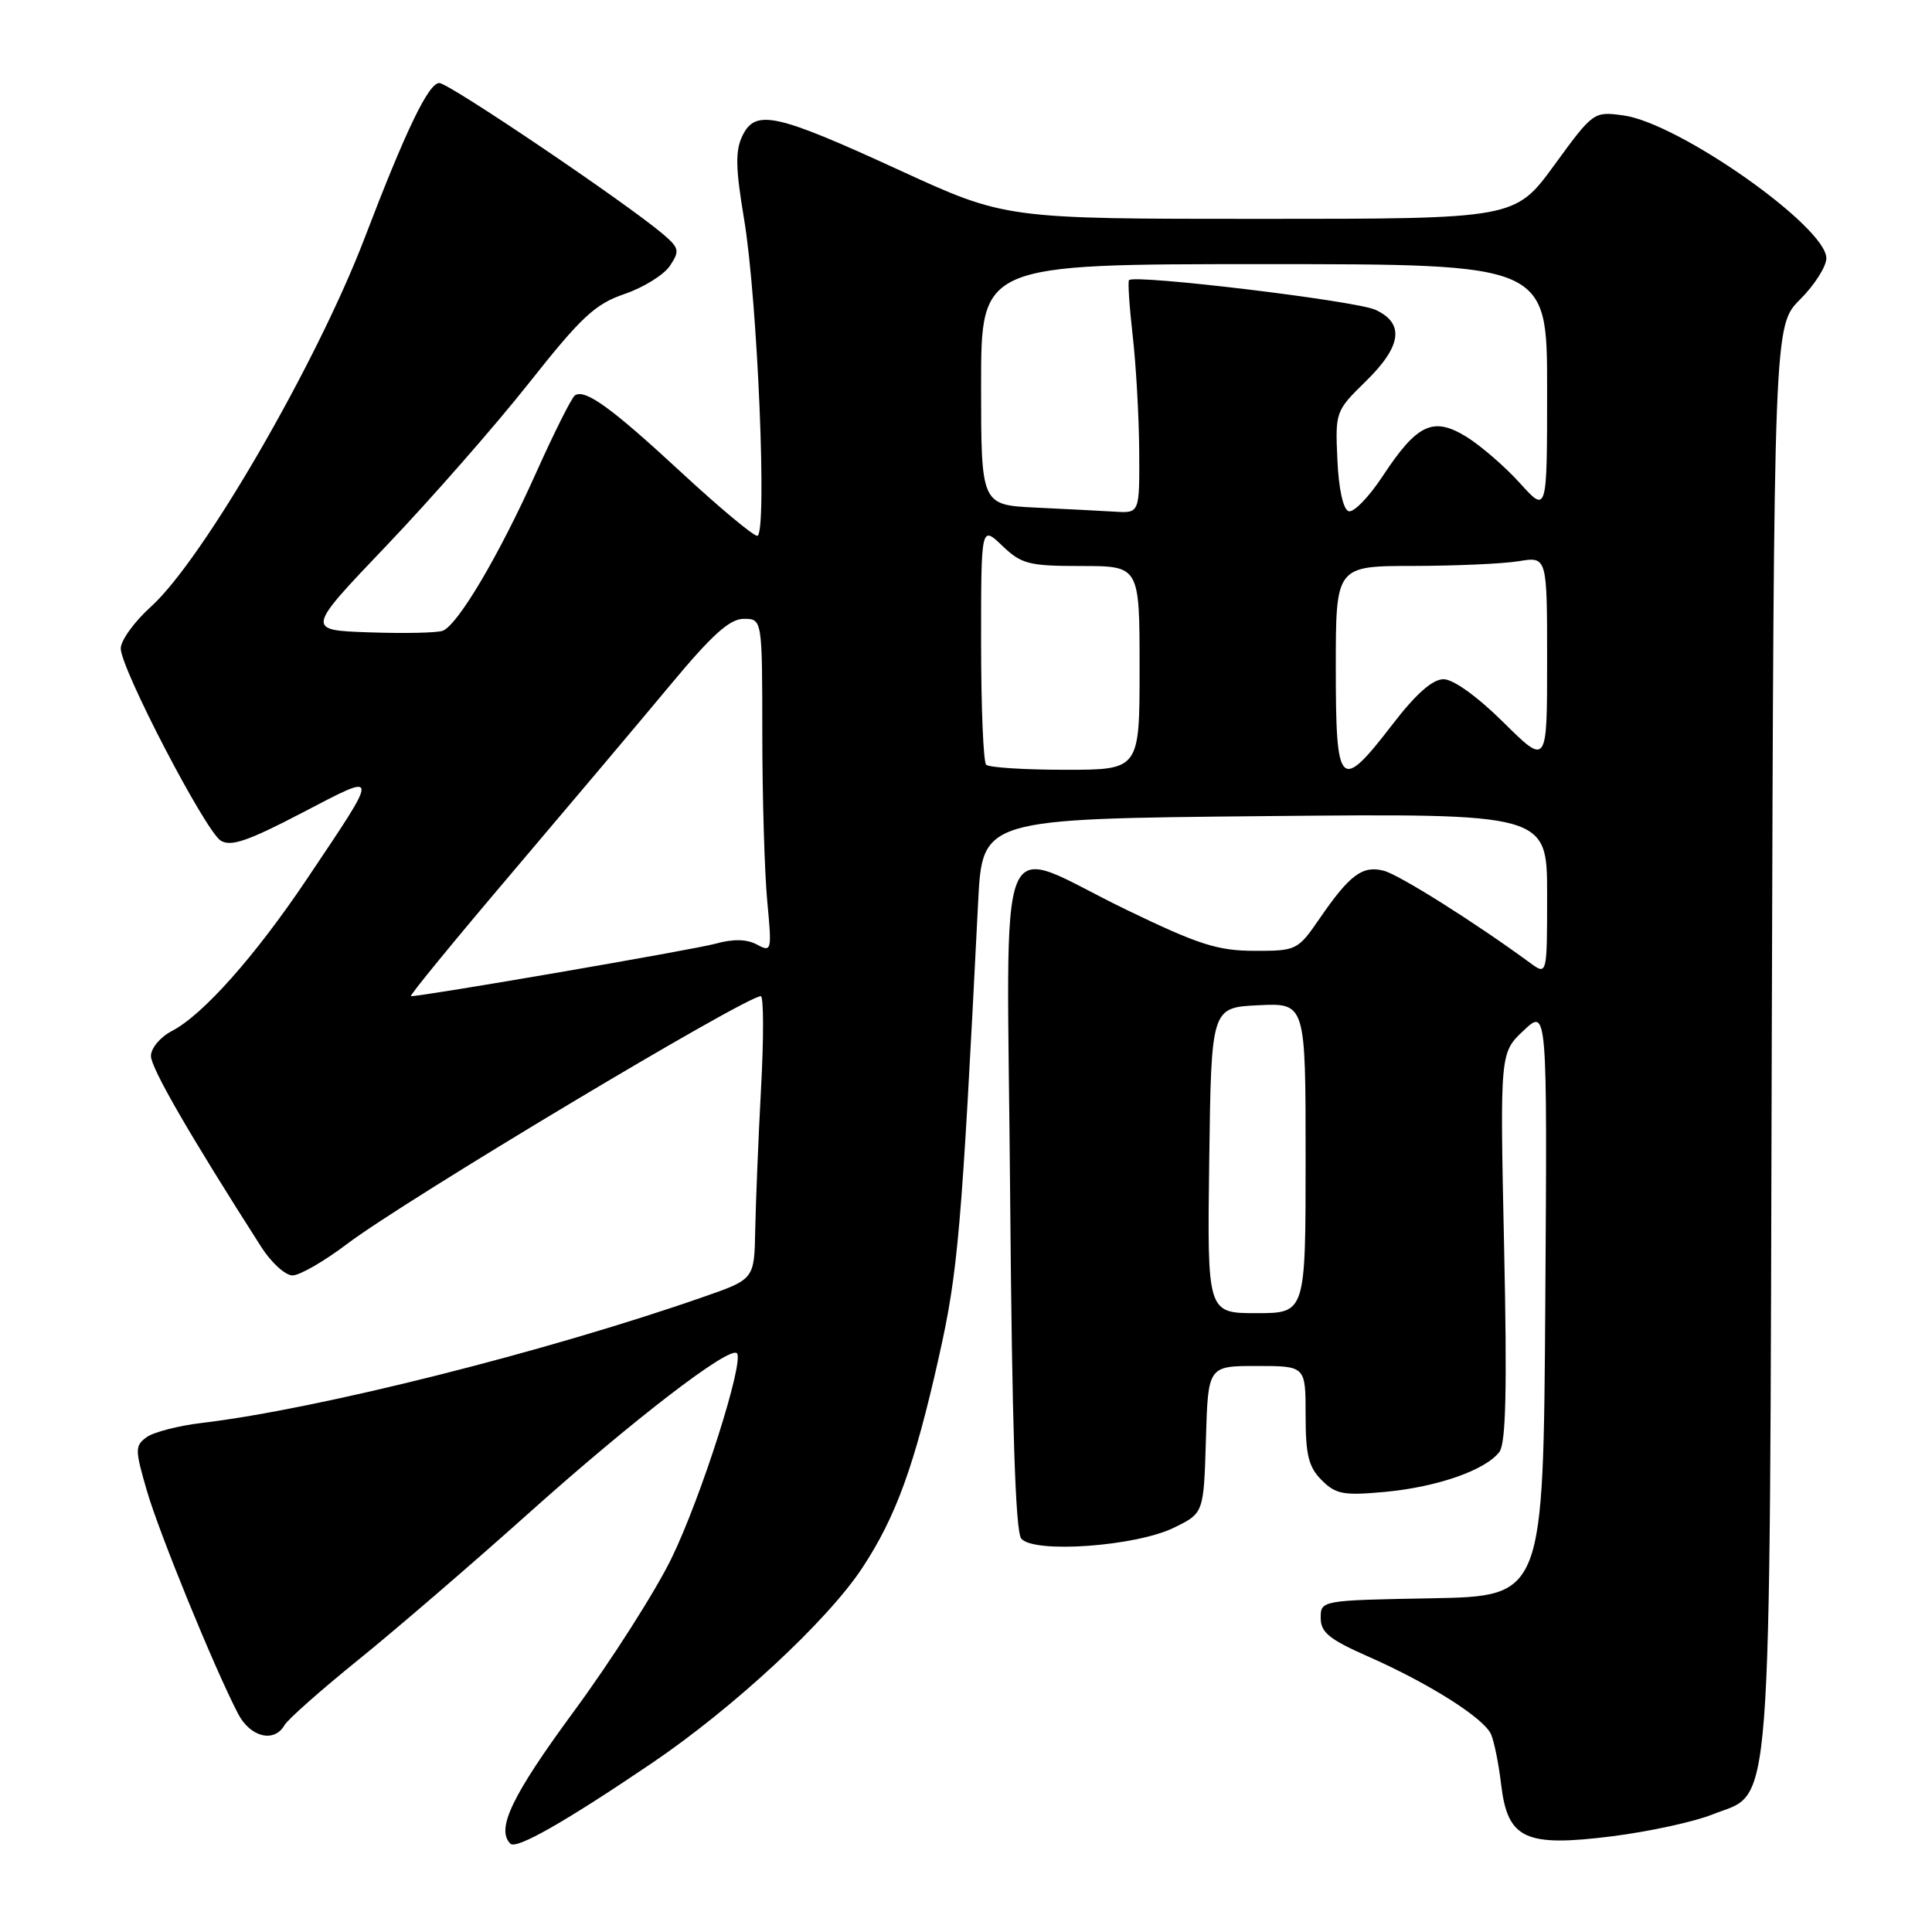 <?xml version="1.0" encoding="UTF-8" standalone="no"?>
<!DOCTYPE svg PUBLIC "-//W3C//DTD SVG 1.1//EN" "http://www.w3.org/Graphics/SVG/1.1/DTD/svg11.dtd" >
<svg xmlns="http://www.w3.org/2000/svg" xmlns:xlink="http://www.w3.org/1999/xlink" version="1.1" viewBox="0 0 256 256">
 <g >
 <path fill="currentColor"
d=" M 86.37 233.63 C 97.23 226.27 109.68 214.72 114.28 207.72 C 118.72 200.97 121.18 194.19 124.40 179.83 C 126.95 168.50 127.41 163.14 129.61 119.50 C 130.17 108.50 130.17 108.50 167.58 108.14 C 205.00 107.78 205.00 107.78 205.00 118.51 C 205.00 129.24 205.00 129.24 202.75 127.59 C 195.40 122.20 185.35 115.87 183.33 115.37 C 180.52 114.66 178.84 115.92 174.87 121.69 C 171.96 125.92 171.80 126.00 166.20 125.99 C 161.36 125.98 158.81 125.17 149.28 120.56 C 131.50 111.97 133.44 107.19 133.85 158.50 C 134.10 188.91 134.55 202.92 135.32 203.87 C 136.96 205.87 150.47 204.91 155.55 202.43 C 159.50 200.50 159.50 200.50 159.79 190.75 C 160.07 181.00 160.07 181.00 166.54 181.00 C 173.00 181.00 173.00 181.00 173.00 187.50 C 173.00 192.80 173.39 194.39 175.13 196.13 C 177.01 198.01 178.02 198.19 183.56 197.68 C 190.47 197.03 196.85 194.80 198.68 192.38 C 199.54 191.23 199.71 184.03 199.30 165.16 C 198.75 139.50 198.75 139.50 201.89 136.55 C 205.02 133.60 205.02 133.60 204.76 172.55 C 204.50 211.50 204.50 211.50 189.75 211.78 C 175.04 212.05 175.00 212.06 175.00 214.39 C 175.00 216.30 176.15 217.23 181.25 219.48 C 189.35 223.05 196.62 227.65 197.57 229.80 C 197.98 230.73 198.59 233.73 198.91 236.47 C 199.77 243.70 202.08 244.77 213.67 243.31 C 218.53 242.69 224.46 241.40 226.87 240.44 C 234.97 237.19 234.46 243.83 234.77 137.33 C 235.05 43.15 235.05 43.15 238.52 39.68 C 240.44 37.76 242.00 35.31 242.00 34.22 C 242.00 30.04 222.42 16.27 215.09 15.29 C 211.17 14.76 211.11 14.80 205.95 21.88 C 200.75 29.00 200.75 29.00 166.99 29.00 C 133.22 29.00 133.22 29.00 119.18 22.55 C 102.77 15.01 100.10 14.42 98.37 18.00 C 97.42 19.98 97.46 22.27 98.59 29.00 C 100.39 39.76 101.69 71.00 100.34 71.00 C 99.80 71.00 95.26 67.21 90.26 62.58 C 81.01 54.02 77.57 51.53 76.19 52.38 C 75.77 52.64 73.45 57.27 71.02 62.68 C 66.13 73.58 60.68 82.80 58.66 83.58 C 57.93 83.86 53.55 83.95 48.93 83.79 C 40.52 83.50 40.52 83.50 51.23 72.28 C 57.12 66.10 65.60 56.43 70.07 50.78 C 77.03 41.98 78.86 40.28 82.77 38.95 C 85.28 38.09 87.98 36.41 88.77 35.22 C 90.09 33.24 90.00 32.86 87.86 31.03 C 82.98 26.88 59.48 11.00 58.21 11.00 C 56.79 11.00 53.79 17.21 48.33 31.50 C 41.99 48.10 26.89 74.16 20.03 80.36 C 17.81 82.36 16.00 84.86 16.00 85.92 C 16.00 88.59 27.19 110.08 29.25 111.39 C 30.58 112.22 32.87 111.44 40.01 107.71 C 50.44 102.27 50.41 101.95 40.65 116.50 C 33.81 126.69 26.88 134.49 22.78 136.61 C 21.24 137.41 20.00 138.89 20.00 139.92 C 20.00 141.52 25.15 150.43 34.63 165.25 C 35.95 167.31 37.81 169.00 38.76 169.00 C 39.72 168.99 42.97 167.12 45.99 164.83 C 53.57 159.08 98.79 132.00 100.81 132.00 C 101.19 132.00 101.21 137.51 100.84 144.25 C 100.48 150.99 100.14 159.43 100.07 163.00 C 99.95 169.50 99.95 169.50 93.23 171.84 C 72.37 179.12 42.16 186.71 26.79 188.54 C 23.65 188.91 20.33 189.77 19.42 190.44 C 17.87 191.57 17.87 192.06 19.47 197.56 C 21.12 203.21 28.35 220.92 31.54 227.07 C 33.15 230.19 36.34 230.98 37.70 228.59 C 38.14 227.82 42.55 223.92 47.50 219.92 C 52.45 215.92 62.59 207.19 70.04 200.52 C 83.84 188.17 96.65 178.32 97.64 179.31 C 98.67 180.33 92.88 198.49 88.97 206.50 C 86.82 210.90 81.00 220.03 76.03 226.78 C 67.82 237.95 65.70 242.37 67.63 244.30 C 68.42 245.09 74.90 241.40 86.37 233.63 Z  M 160.23 153.75 C 160.50 133.50 160.50 133.50 166.75 133.20 C 173.00 132.90 173.00 132.90 173.00 153.45 C 173.00 174.00 173.00 174.00 166.48 174.00 C 159.96 174.00 159.96 174.00 160.23 153.75 Z  M 67.75 115.75 C 75.34 106.81 84.83 95.56 88.83 90.75 C 94.35 84.11 96.69 82.00 98.55 82.00 C 101.00 82.00 101.00 82.00 101.01 97.25 C 101.01 105.64 101.31 115.59 101.66 119.37 C 102.29 126.03 102.25 126.20 100.30 125.16 C 98.94 124.43 97.16 124.39 94.79 125.05 C 91.93 125.84 56.17 132.00 54.45 132.00 C 54.17 132.00 60.16 124.69 67.75 115.75 Z  M 130.67 101.33 C 130.30 100.97 130.00 93.68 130.00 85.15 C 130.00 69.63 130.00 69.63 132.80 72.31 C 135.35 74.75 136.32 75.00 143.30 75.00 C 151.00 75.00 151.00 75.00 151.00 88.50 C 151.00 102.00 151.00 102.00 141.17 102.00 C 135.76 102.00 131.03 101.70 130.67 101.33 Z  M 177.00 88.50 C 177.00 75.00 177.00 75.00 187.25 74.99 C 192.89 74.98 199.19 74.70 201.25 74.36 C 205.00 73.74 205.00 73.74 205.00 87.59 C 205.00 101.44 205.00 101.44 199.22 95.72 C 195.77 92.30 192.57 90.00 191.28 90.00 C 189.82 90.00 187.62 91.94 184.50 96.00 C 177.54 105.04 177.00 104.50 177.00 88.50 Z  M 137.25 67.26 C 130.00 66.91 130.00 66.91 130.00 50.96 C 130.00 35.00 130.00 35.00 167.50 35.00 C 205.00 35.00 205.00 35.00 205.00 51.50 C 205.00 68.01 205.00 68.01 201.40 64.02 C 199.43 61.84 196.24 59.08 194.33 57.89 C 189.90 55.16 187.78 56.15 183.20 63.11 C 181.38 65.87 179.36 67.95 178.70 67.74 C 177.98 67.50 177.38 64.79 177.21 60.91 C 176.92 54.57 176.98 54.43 180.96 50.54 C 185.74 45.87 186.15 42.85 182.25 41.05 C 179.65 39.85 150.28 36.32 149.60 37.12 C 149.43 37.33 149.65 40.65 150.09 44.50 C 150.53 48.35 150.92 55.21 150.95 59.75 C 151.00 68.00 151.00 68.00 147.75 67.80 C 145.96 67.69 141.24 67.45 137.25 67.26 Z "/>
</g>
</svg>